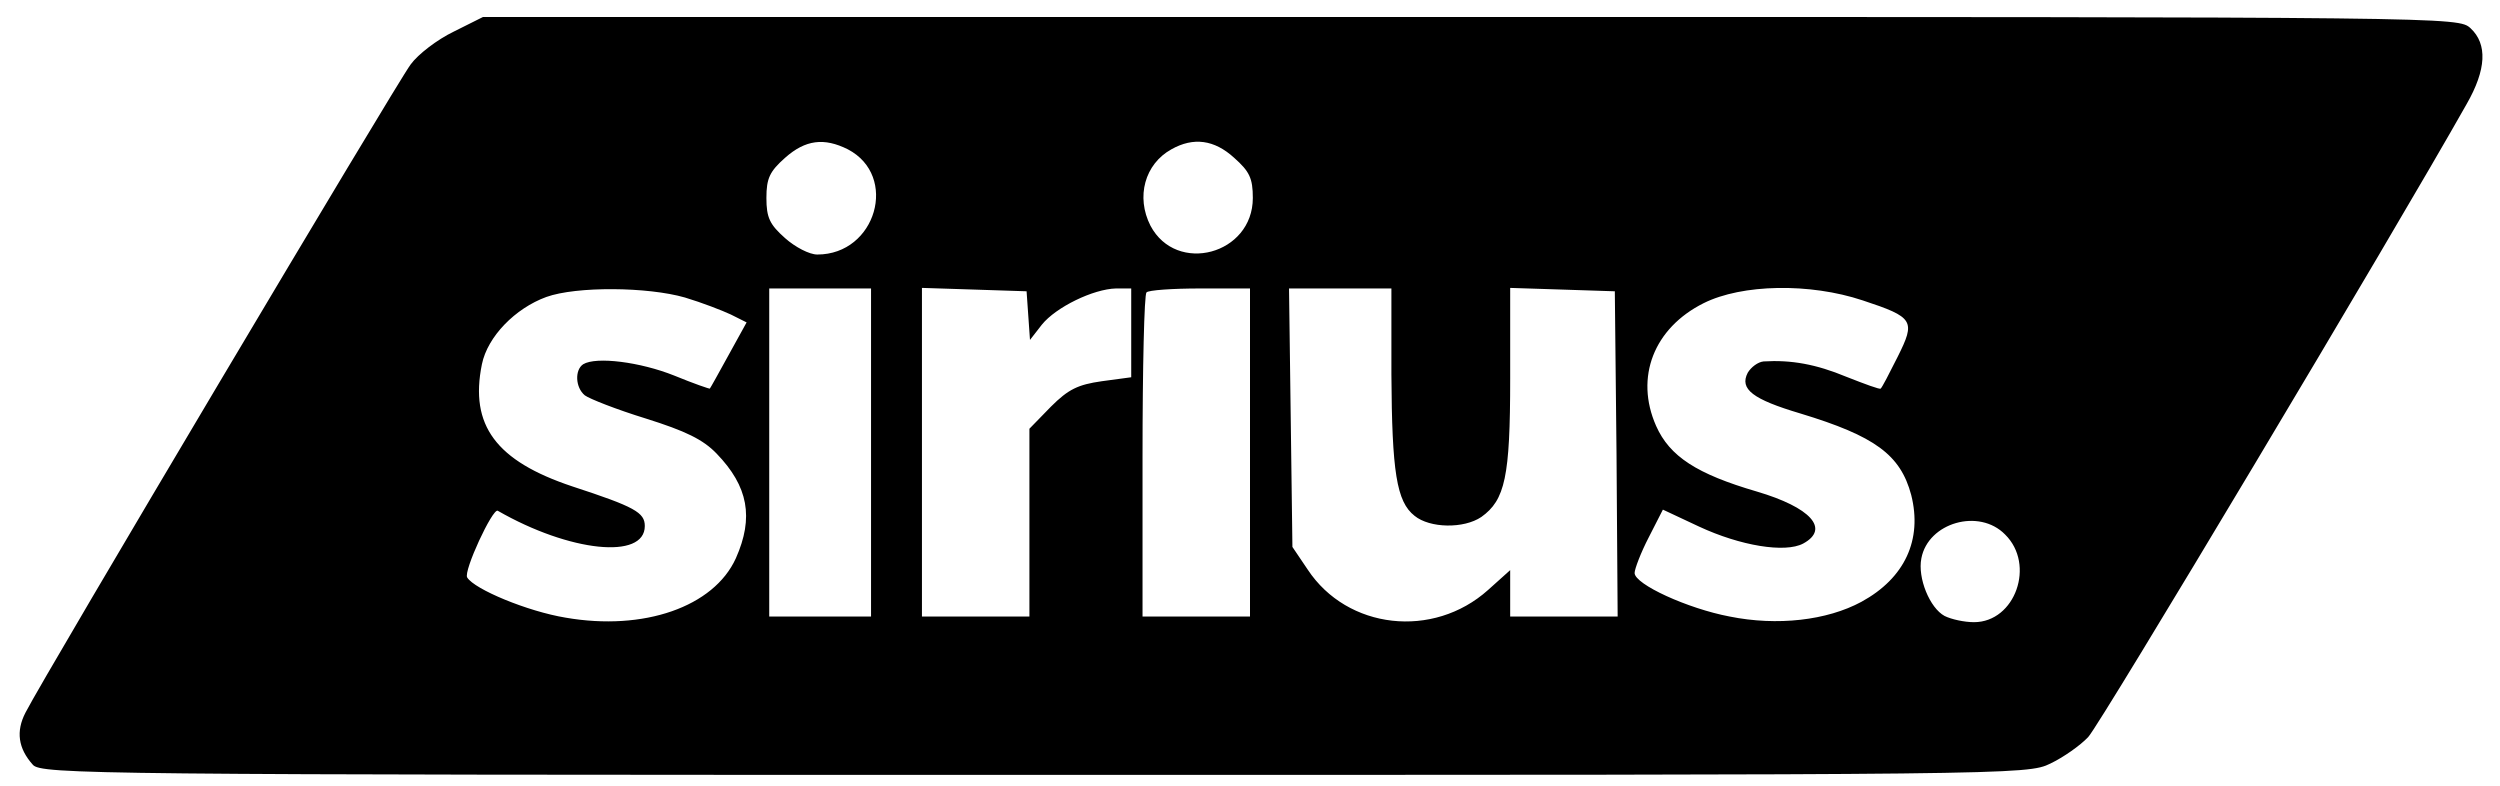 <?xml version="1.0" standalone="no"?>
<!DOCTYPE svg PUBLIC "-//W3C//DTD SVG 20010904//EN"
 "http://www.w3.org/TR/2001/REC-SVG-20010904/DTD/svg10.dtd">
<svg version="1.0" xmlns="http://www.w3.org/2000/svg"
 width="442pt" height="139pt" viewBox="0 0 442 139"
 preserveAspectRatio="xMidYMid meet">

<g transform="translate(0,139) scale(0.1,-0.1)"
fill="#000000" stroke="none">
<path d="M802 1334 c-29 -14 -63 -40 -76 -58 -23 -30 -648 -1081 -681 -1146
-17 -33 -13 -63 13 -92 14 -17 111 -18 1770 -18 1735 0 1756 0 1797 20 23 11
53 32 67 47 21 22 541 892 669 1119 35 61 37 106 7 134 -22 20 -24 20 -1768
20 l-1746 0 -52 -26z m697 -208 c90 -47 50 -186 -54 -186 -14 0 -39 13 -57 29
-27 24 -33 36 -33 71 0 35 6 47 33 71 36 32 69 36 111 15z m683 -15 c27 -24
33 -36 33 -71 0 -100 -135 -136 -181 -49 -26 51 -10 109 37 135 39 22 76 17
111 -15z m-971 -247 c30 -9 66 -23 81 -30 l28 -14 -32 -58 c-17 -31 -32 -58
-33 -59 0 -1 -29 9 -63 23 -60 24 -138 34 -161 20 -15 -10 -14 -41 3 -55 8 -6
56 -25 108 -41 70 -22 101 -37 125 -62 56 -58 66 -113 34 -185 -39 -86 -163
-129 -301 -105 -67 11 -161 50 -174 71 -7 11 45 123 54 118 127 -73 260 -87
260 -27 0 24 -18 34 -128 70 -135 45 -182 108 -160 216 10 49 59 99 114 119
53 19 179 18 245 -1z m329 -274 l0 -290 -90 0 -90 0 0 290 0 290 90 0 90 0 0
-290z m278 242 l3 -43 21 27 c25 31 91 63 131 64 l27 0 0 -79 0 -78 -52 -7
c-42 -6 -59 -14 -90 -45 l-38 -39 0 -166 0 -166 -95 0 -95 0 0 290 0 291 93
-3 92 -3 3 -43z m392 -242 l0 -290 -95 0 -95 0 0 283 c0 156 3 287 7 290 3 4
46 7 95 7 l88 0 0 -290z m250 138 c1 -172 9 -225 41 -250 27 -22 87 -23 118
-2 42 30 51 71 51 244 l0 161 93 -3 92 -3 3 -287 2 -288 -95 0 -95 0 0 41 0
41 -39 -35 c-97 -87 -249 -70 -319 36 l-27 40 -3 229 -3 228 90 0 91 0 0 -152z
m833 131 c91 -30 94 -36 62 -100 -15 -30 -28 -55 -30 -56 -1 -2 -28 8 -61 21
-53 22 -97 30 -146 27 -10 -1 -22 -10 -28 -20 -15 -29 9 -47 93 -72 132 -40
177 -73 196 -144 20 -79 -11 -147 -88 -189 -61 -33 -149 -43 -233 -26 -74 14
-168 57 -168 77 0 7 11 36 25 63 l25 49 64 -30 c73 -34 152 -47 184 -30 48 26
13 64 -82 92 -106 31 -154 62 -178 116 -38 86 -4 173 84 217 68 34 188 36 281
5z m252 -414 c54 -53 18 -155 -55 -155 -17 0 -40 5 -52 11 -26 14 -48 67 -41
102 12 63 102 89 148 42z"/>
</g>
</svg>

